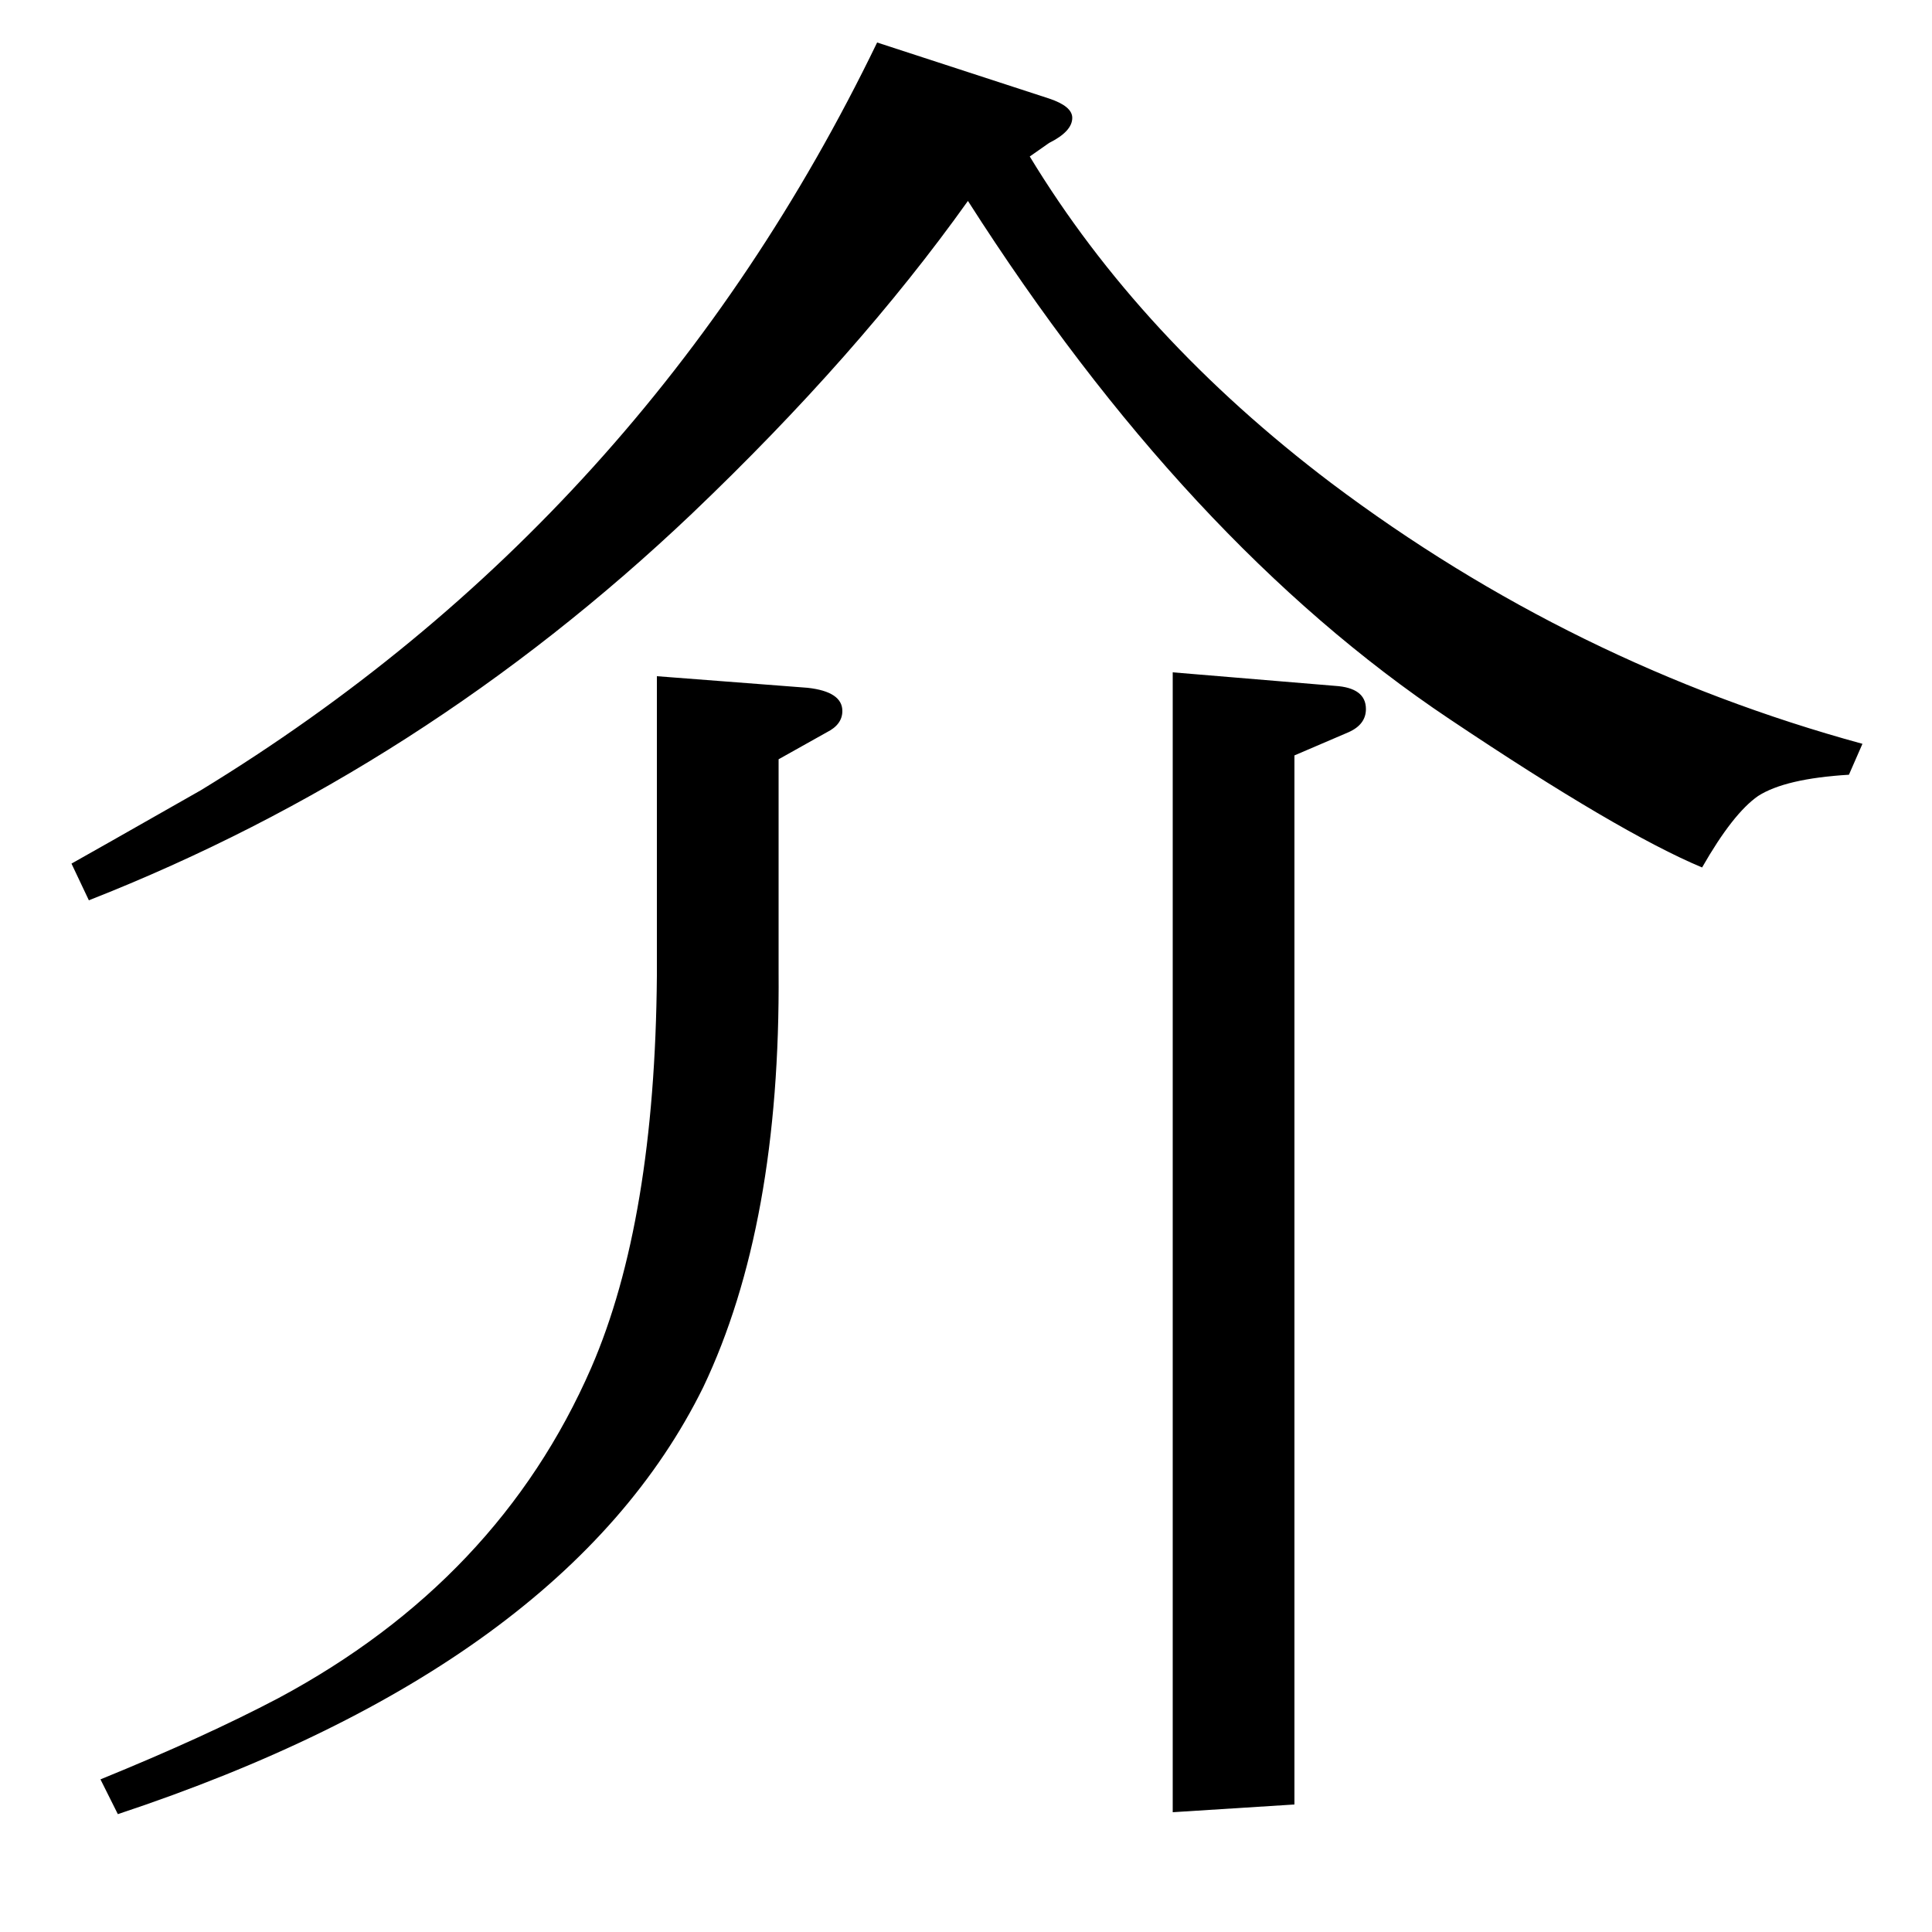 <?xml version="1.0" standalone="no"?>
<!DOCTYPE svg PUBLIC "-//W3C//DTD SVG 1.1//EN" "http://www.w3.org/Graphics/SVG/1.1/DTD/svg11.dtd" >
<svg xmlns="http://www.w3.org/2000/svg" xmlns:xlink="http://www.w3.org/1999/xlink" version="1.1" viewBox="0 -120 1000 1000">
  <g transform="matrix(1 0 0 -1 0 880)">
   <path fill="currentColor"
d="M37 553q9 5 67 38q231 141 350 387l89 -29q12 -4 12 -10q0 -7 -12 -13l-10 -7q57 -94 156 -169q125 -94 275 -135l-7 -16q-33 -2 -47 -11q-13 -9 -29 -37q-43 18 -131 77q-136 91 -249 268q-57 -80 -143 -162q-139 -132 -312 -200zM52 79q54 22 92 42q114 61 162 171
q33 76 34 203v155l78 -6q18 -2 18 -12q0 -7 -8 -11l-25 -14v-110q1 -131 -39 -215q-71 -144 -303 -221zM607 62v590l84 -7q16 -1 16 -12q0 -8 -9 -12l-28 -12v-543z" />
  </g>

</svg>
